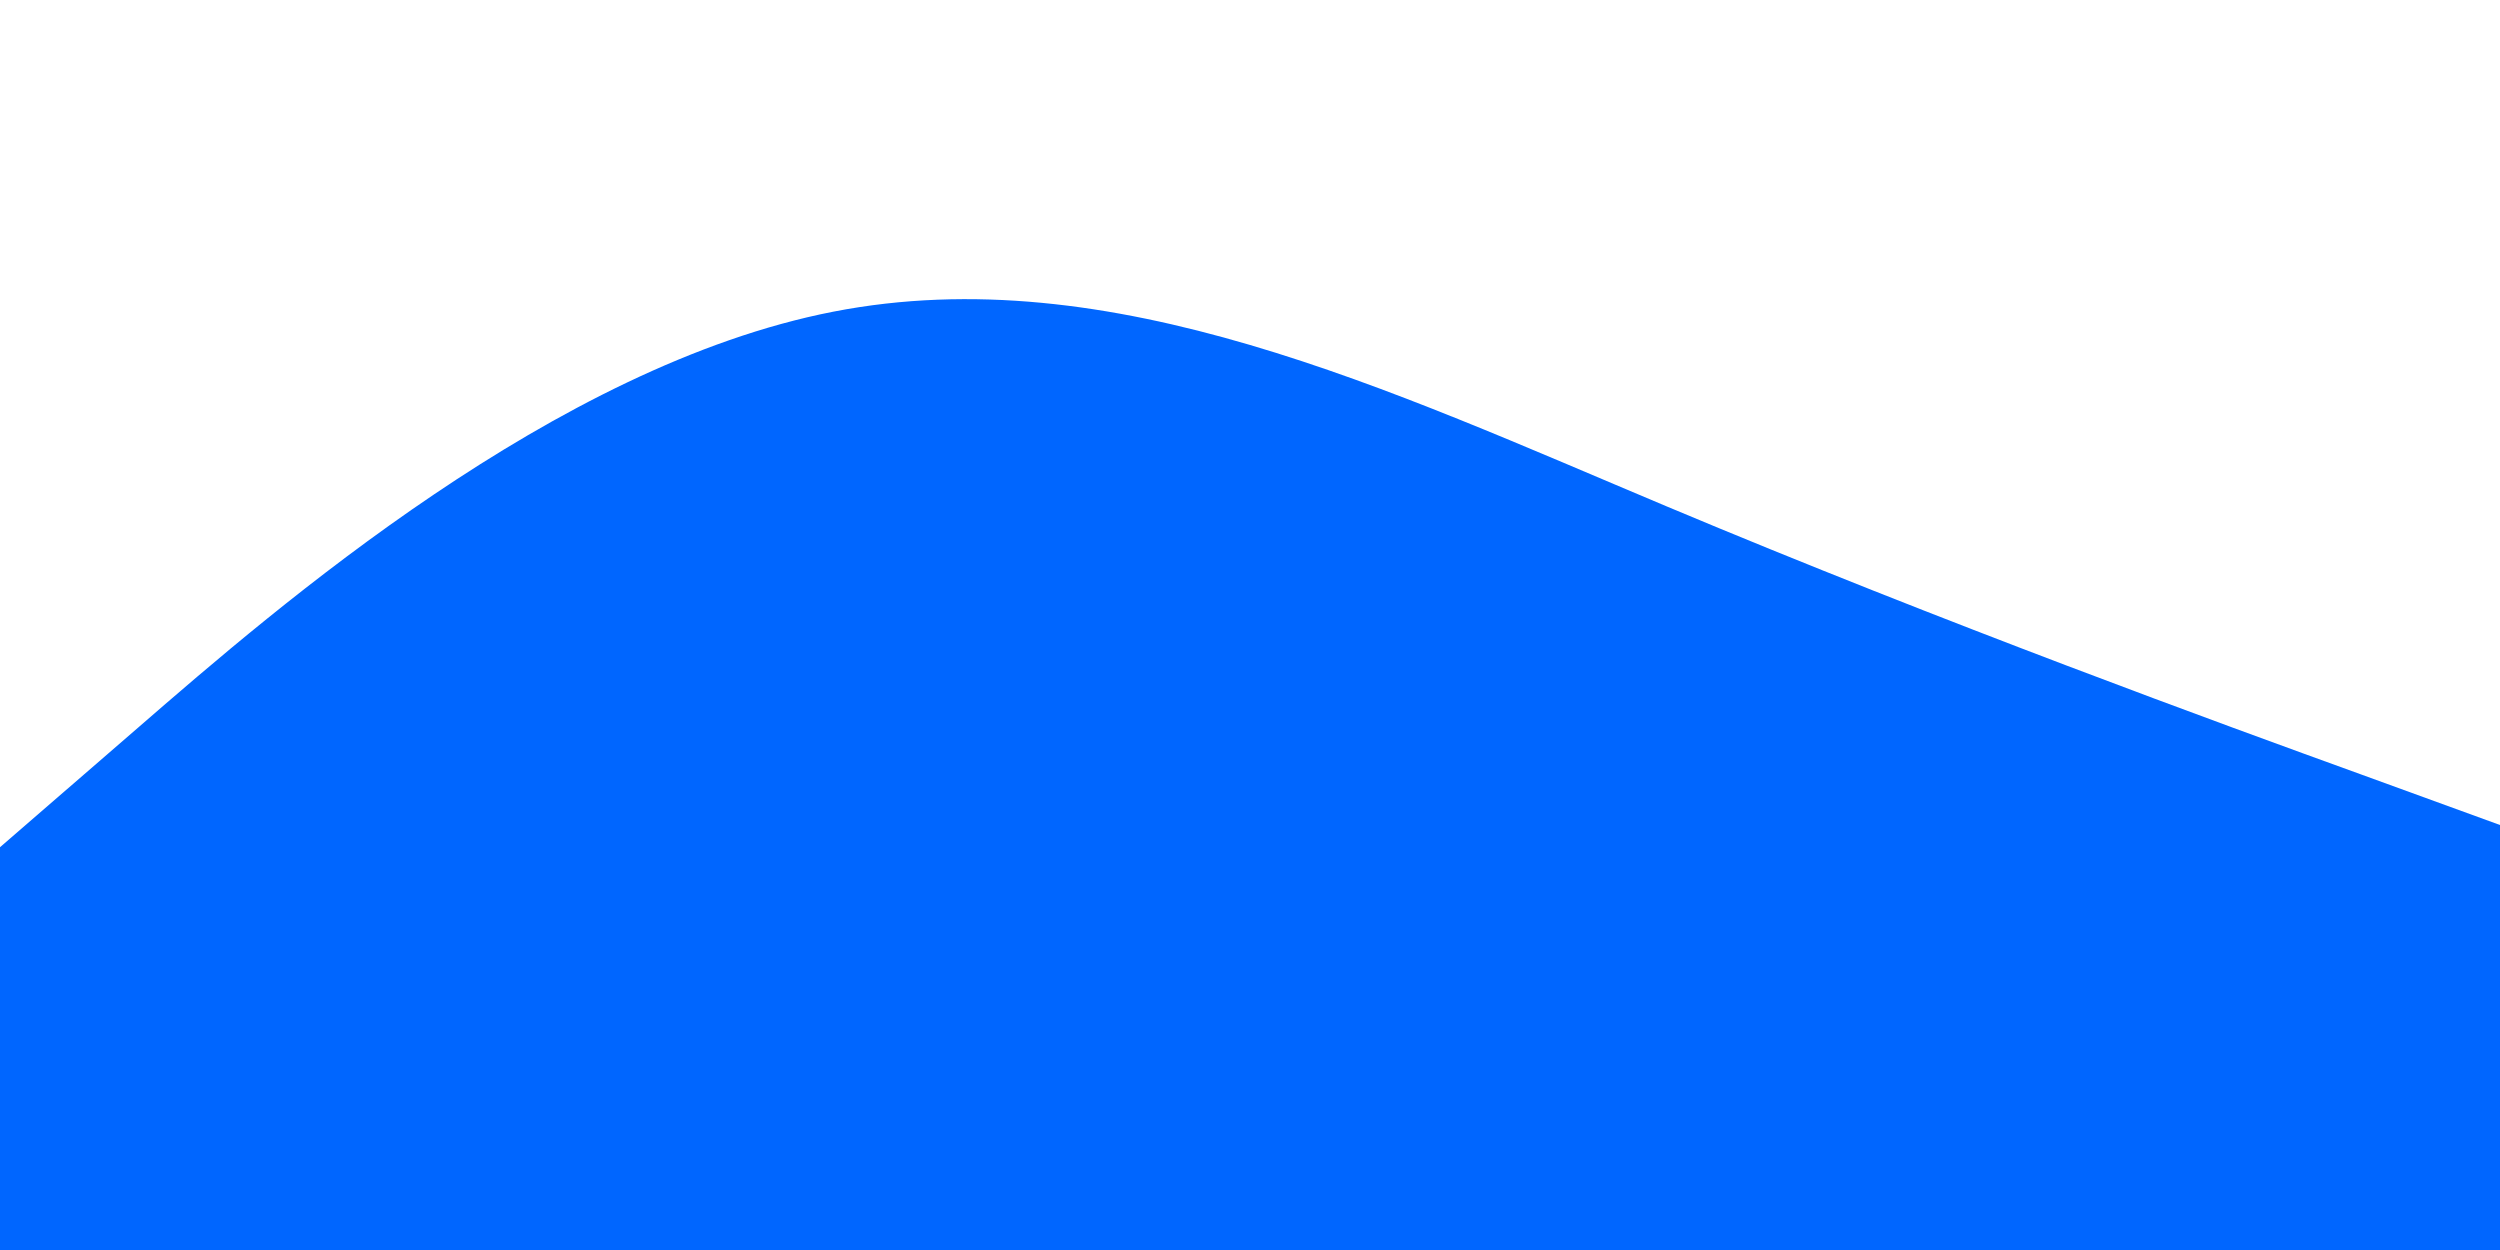 <svg preserveAspectRatio="none" id="visual" viewBox="0 0 900 450" width="900" height="450" xmlns="http://www.w3.org/2000/svg" xmlns:xlink="http://www.w3.org/1999/xlink" version="1.1"><path d="M0 305L50 261.7C100 218.3 200 131.7 300 112.2C400 92.7 500 140.3 600 182.3C700 224.3 800 260.7 850 278.8L900 297L900 451L850 451C800 451 700 451 600 451C500 451 400 451 300 451C200 451 100 451 50 451L0 451Z" fill="#0066FF" stroke-linecap="round" stroke-linejoin="miter"></path></svg>